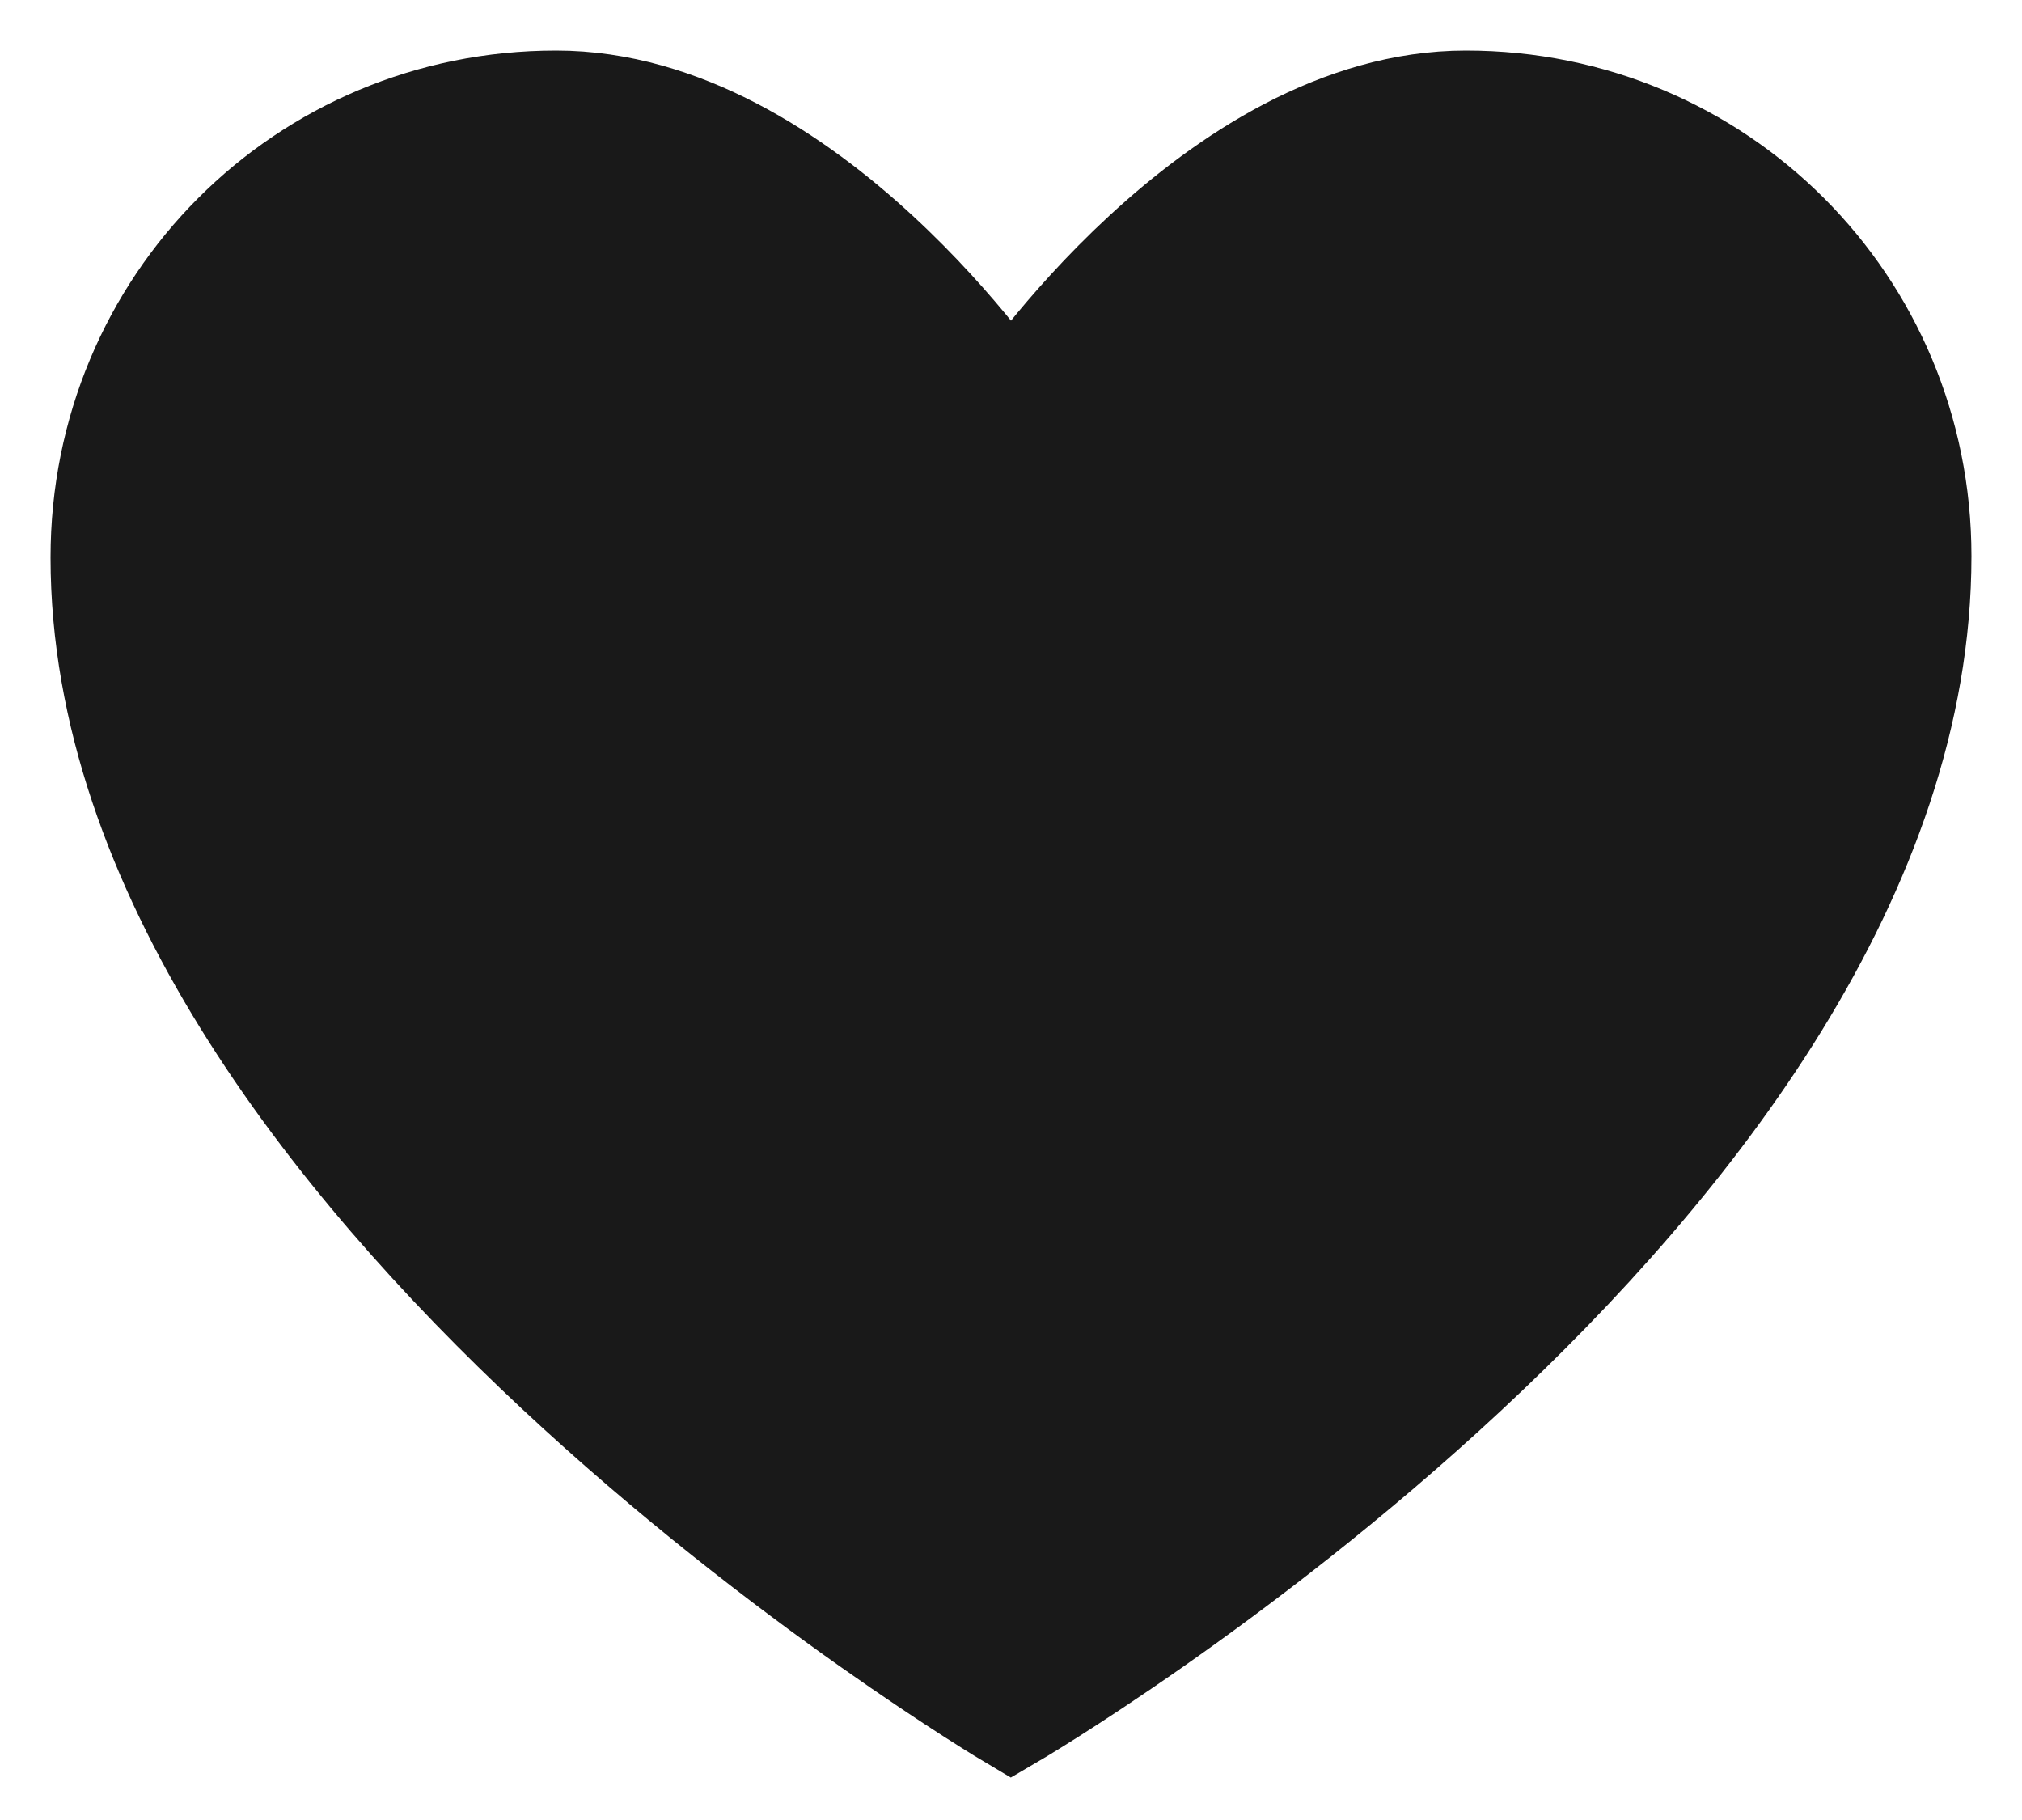 <svg width="20" height="18" viewBox="0 0 20 18" fill="#191919" xmlns="http://www.w3.org/2000/svg">
<path fillRule="evenodd" clipRule="evenodd" d="M19 5.5C19 11.744 10 17 10 17C10 17 1 11.667 1 5.513C1 3 3 1 5.5 1C8 1 10 4 10 4C10 4 12 1 14.5 1C17 1 19 3 19 5.5Z" stroke="#191919" strokeLinecap="round"/>
</svg>
